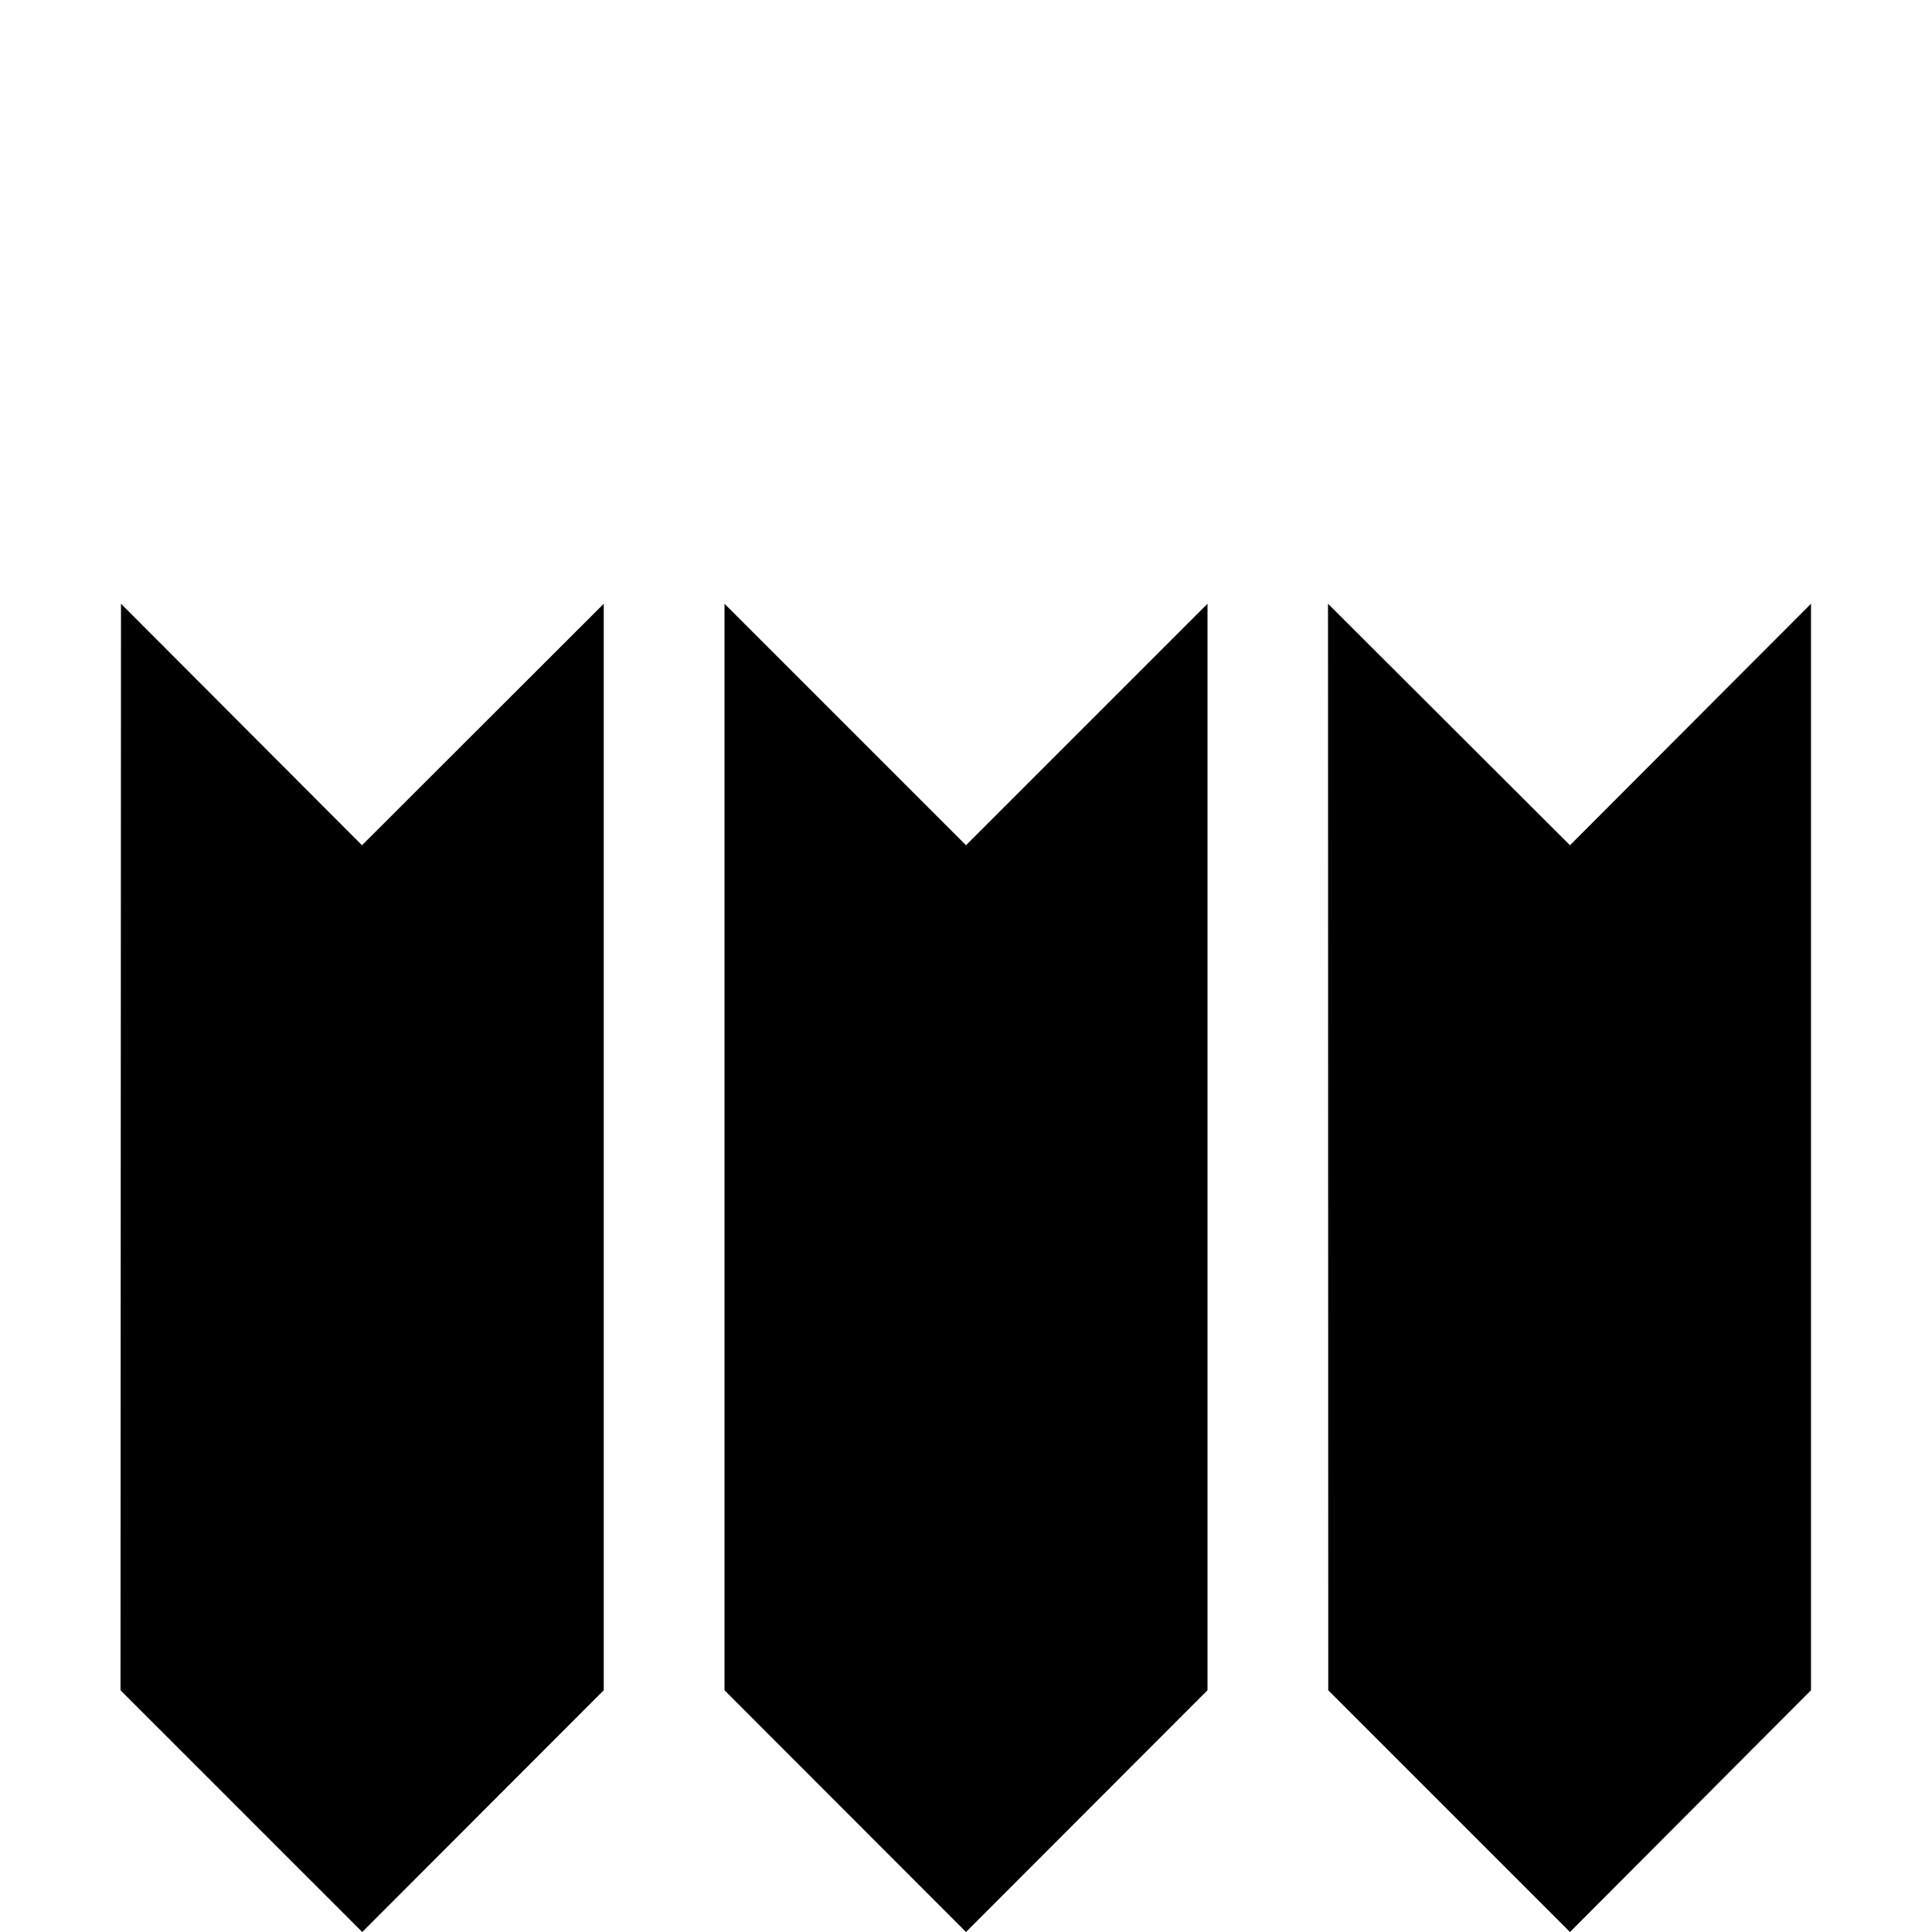 <svg xmlns="http://www.w3.org/2000/svg" width="32" height="32"><path d="m2.004 10 3.992 4L10 10v17.996L6 32l-4.004-4.004ZM12 10l4 4 4-4v17.996L16 32l-4-4.004Zm9.996 0 4.008 4 3.992-4v17.996L26.004 32 22 27.996Zm0 0" style="stroke:none;fill-rule:nonzero;fill:#000;fill-opacity:1"/></svg>